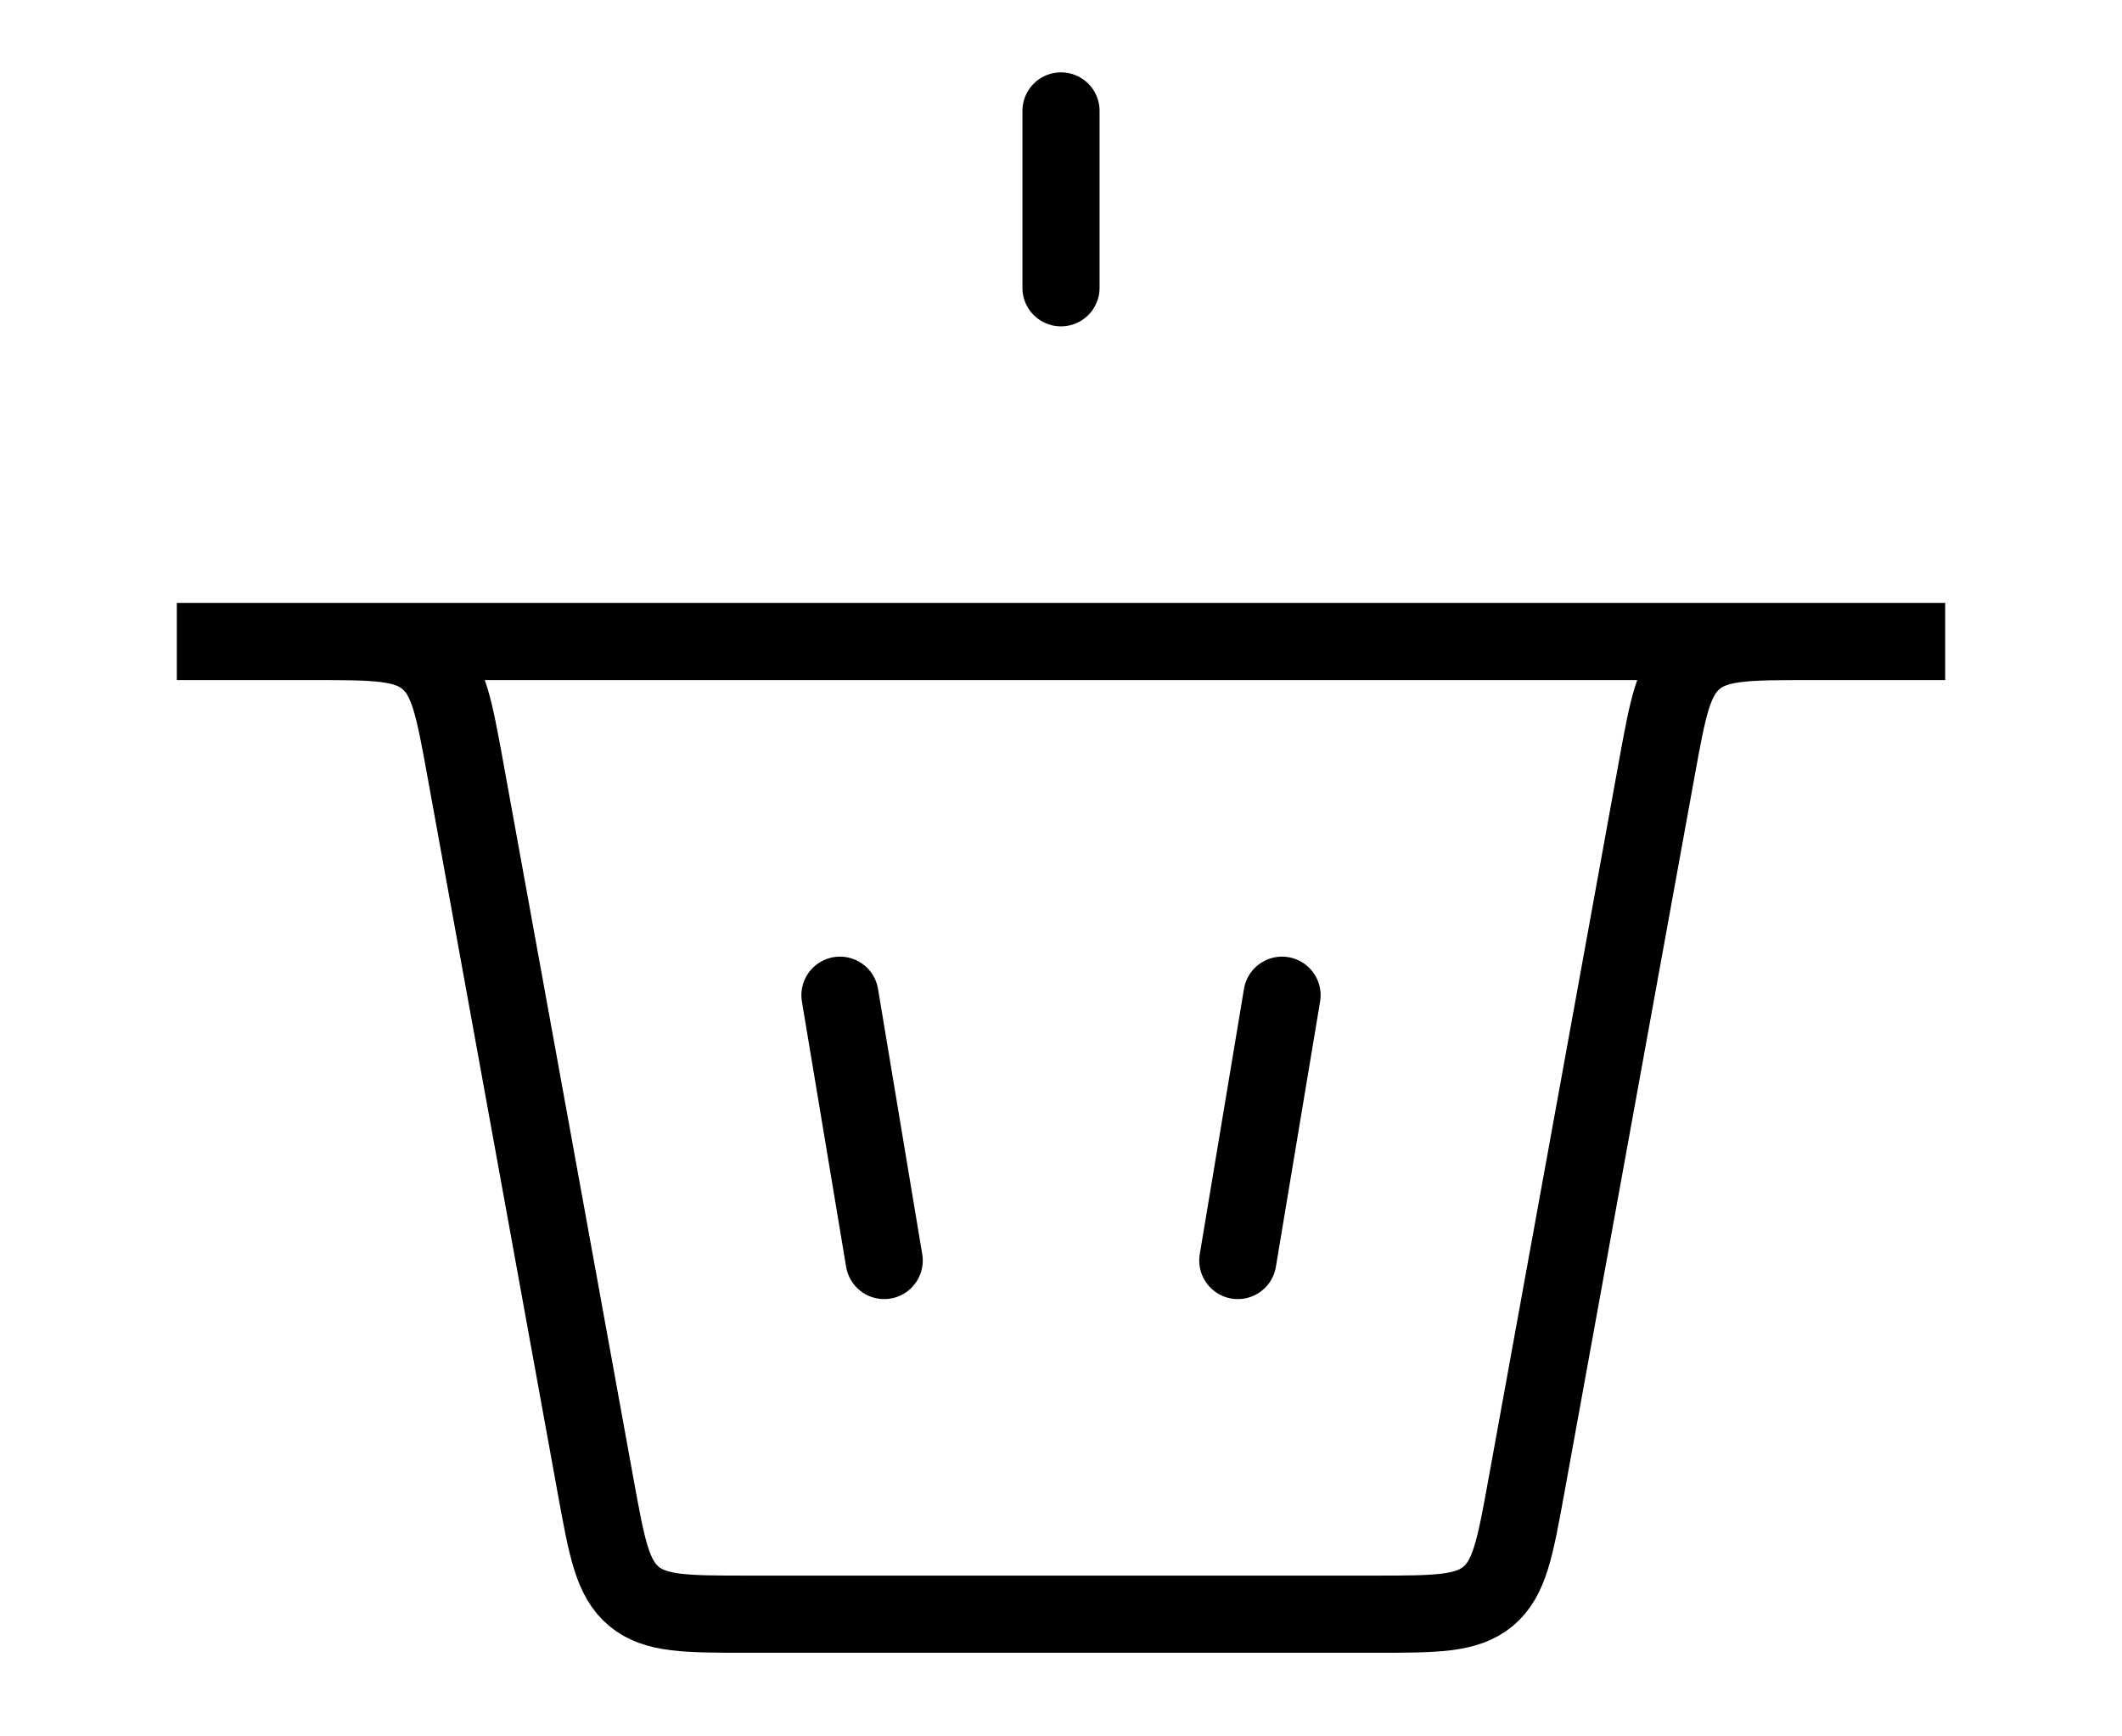 <svg width="55" height="45" viewBox="0 0 55 45" fill="none" xmlns="http://www.w3.org/2000/svg">
<path d="M27.5 7.458L27.5 2.875" stroke="black" stroke-width="2" stroke-linecap="round"/>
<path d="M22.917 32.667L21.771 25.792" stroke="black" stroke-width="2" stroke-linecap="round"/>
<path d="M32.083 32.667L33.229 25.792" stroke="black" stroke-width="2" stroke-linecap="round"/>
<path d="M4.583 16.625H50.417H46.88C45.284 16.625 44.486 16.625 43.929 17.09C43.373 17.554 43.23 18.339 42.944 19.91L39.556 38.549C39.27 40.119 39.127 40.904 38.571 41.369C38.014 41.833 37.216 41.833 35.62 41.833H19.38C17.784 41.833 16.986 41.833 16.429 41.369C15.873 40.904 15.73 40.119 15.444 38.549L12.056 19.91C11.77 18.339 11.627 17.554 11.071 17.09C10.514 16.625 9.716 16.625 8.12 16.625H4.583Z" stroke="black" stroke-width="2" stroke-linecap="round"/>
</svg>
